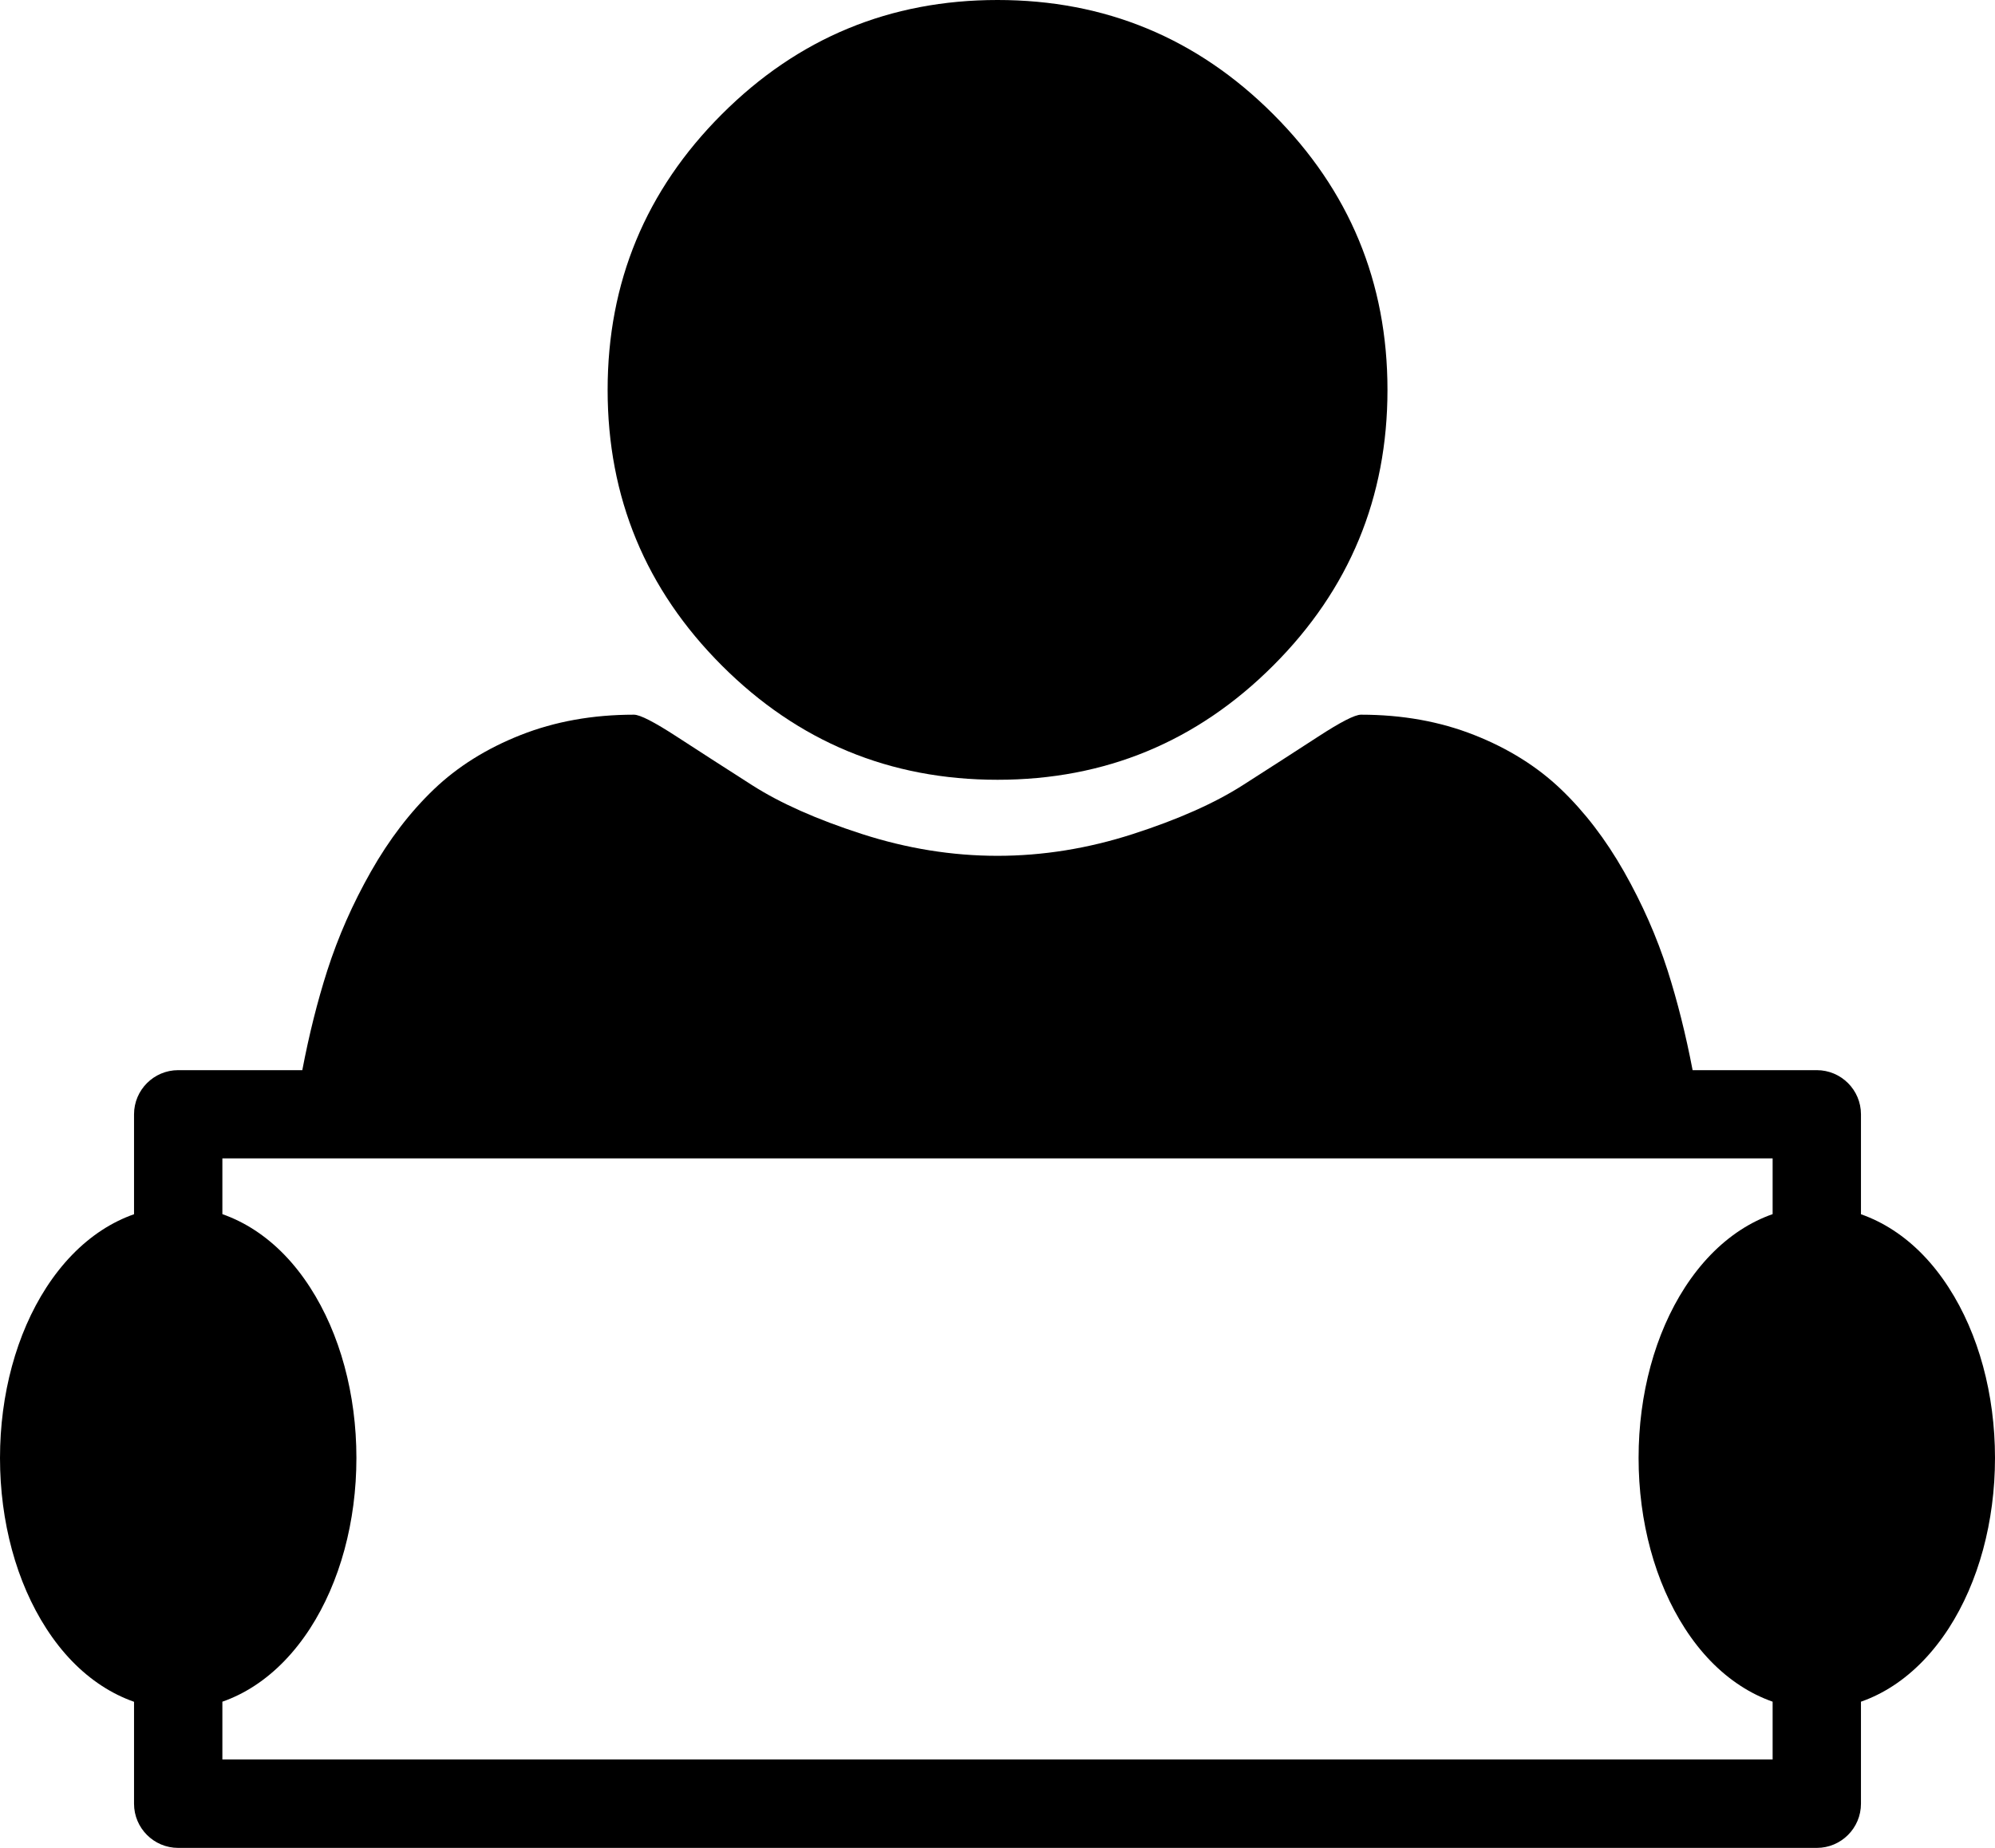 <?xml version="1.0" encoding="utf-8"?>
<!-- Generator: Adobe Illustrator 21.1.0, SVG Export Plug-In . SVG Version: 6.00 Build 0)  -->
<svg version="1.1" id="Слой_1" xmlns="http://www.w3.org/2000/svg" xmlns:xlink="http://www.w3.org/1999/xlink" x="0px" y="0px"
	 viewBox="0 0 1964.7 1819.9" style="enable-background:new 0 0 1964.7 1819.9;" xml:space="preserve">
<g>
	<path d="M982.4,768c106,0,196.5-37.5,271.5-112.5S1366.4,490,1366.4,384s-37.5-196.5-112.5-271.5S1088.4,0,982.4,0
		S785.9,37.5,710.9,112.5S598.4,278,598.4,384s37.5,196.5,112.5,271.5S876.4,768,982.4,768z"/>
	<path d="M1919.1,1268.1c-15.4-23.9-33.8-42.9-54.7-56.5c-10.1-6.6-20.7-11.8-31.7-15.7v-98.4c0-24-19.5-43.5-43.5-43.5h-122.3
		c-6.7-35-14.9-67.7-24.6-98.1c-10.7-33.3-25-65.8-43-97.5s-38.7-58.7-62-81s-51.8-40.2-85.5-53.5s-70.8-20-111.5-20
		c-6,0-20,7.2-42,21.5s-46.8,30.3-74.5,48s-63.7,33.7-108,48c-44.3,14.3-88.8,21.5-133.5,21.5c-44.7,0-89.2-7.2-133.5-21.5
		s-80.3-30.3-108-48s-52.5-33.7-74.5-48s-36-21.5-42-21.5c-40.7,0-77.8,6.7-111.5,20c-33.7,13.3-62.2,31.2-85.5,53.5
		c-23.3,22.3-44,49.3-62,81s-32.3,64.2-43,97.5c-9.7,30.3-17.9,63-24.6,98.1H175.5c-24,0-43.5,19.5-43.5,43.5v98.4
		c-10.9,3.8-21.6,9.1-31.7,15.7c-20.8,13.6-39.2,32.6-54.7,56.5C16.2,1313.6,0,1373.2,0,1436s16.2,122.4,45.6,167.9
		c15.4,23.9,33.8,42.9,54.7,56.5c10.1,6.6,20.7,11.8,31.7,15.7v100.4c0,24,19.5,43.5,43.5,43.5h1613.7c24,0,43.5-19.5,43.5-43.5
		V1676c10.9-3.8,21.6-9.1,31.7-15.7c20.8-13.6,39.2-32.6,54.7-56.5c29.4-45.5,45.6-105.1,45.6-167.9S1948.5,1313.6,1919.1,1268.1z
		 M219,1732.9V1676c10.9-3.8,21.6-9.1,31.7-15.7c20.8-13.6,39.2-32.6,54.7-56.5c29.4-45.5,45.6-105.1,45.6-167.9
		s-16.2-122.4-45.6-167.9c-15.4-23.9-33.8-42.9-54.7-56.5c-10.1-6.6-20.7-11.8-31.7-15.7v-54.9h1526.7v54.9
		c-10.9,3.8-21.6,9.1-31.7,15.7c-20.8,13.6-39.2,32.6-54.7,56.5c-29.4,45.5-45.6,105.1-45.6,167.9s16.2,122.4,45.6,167.9
		c15.4,23.9,33.8,42.9,54.7,56.5c10.1,6.6,20.7,11.8,31.7,15.7v56.9H219z"/>
</g>
</svg>
